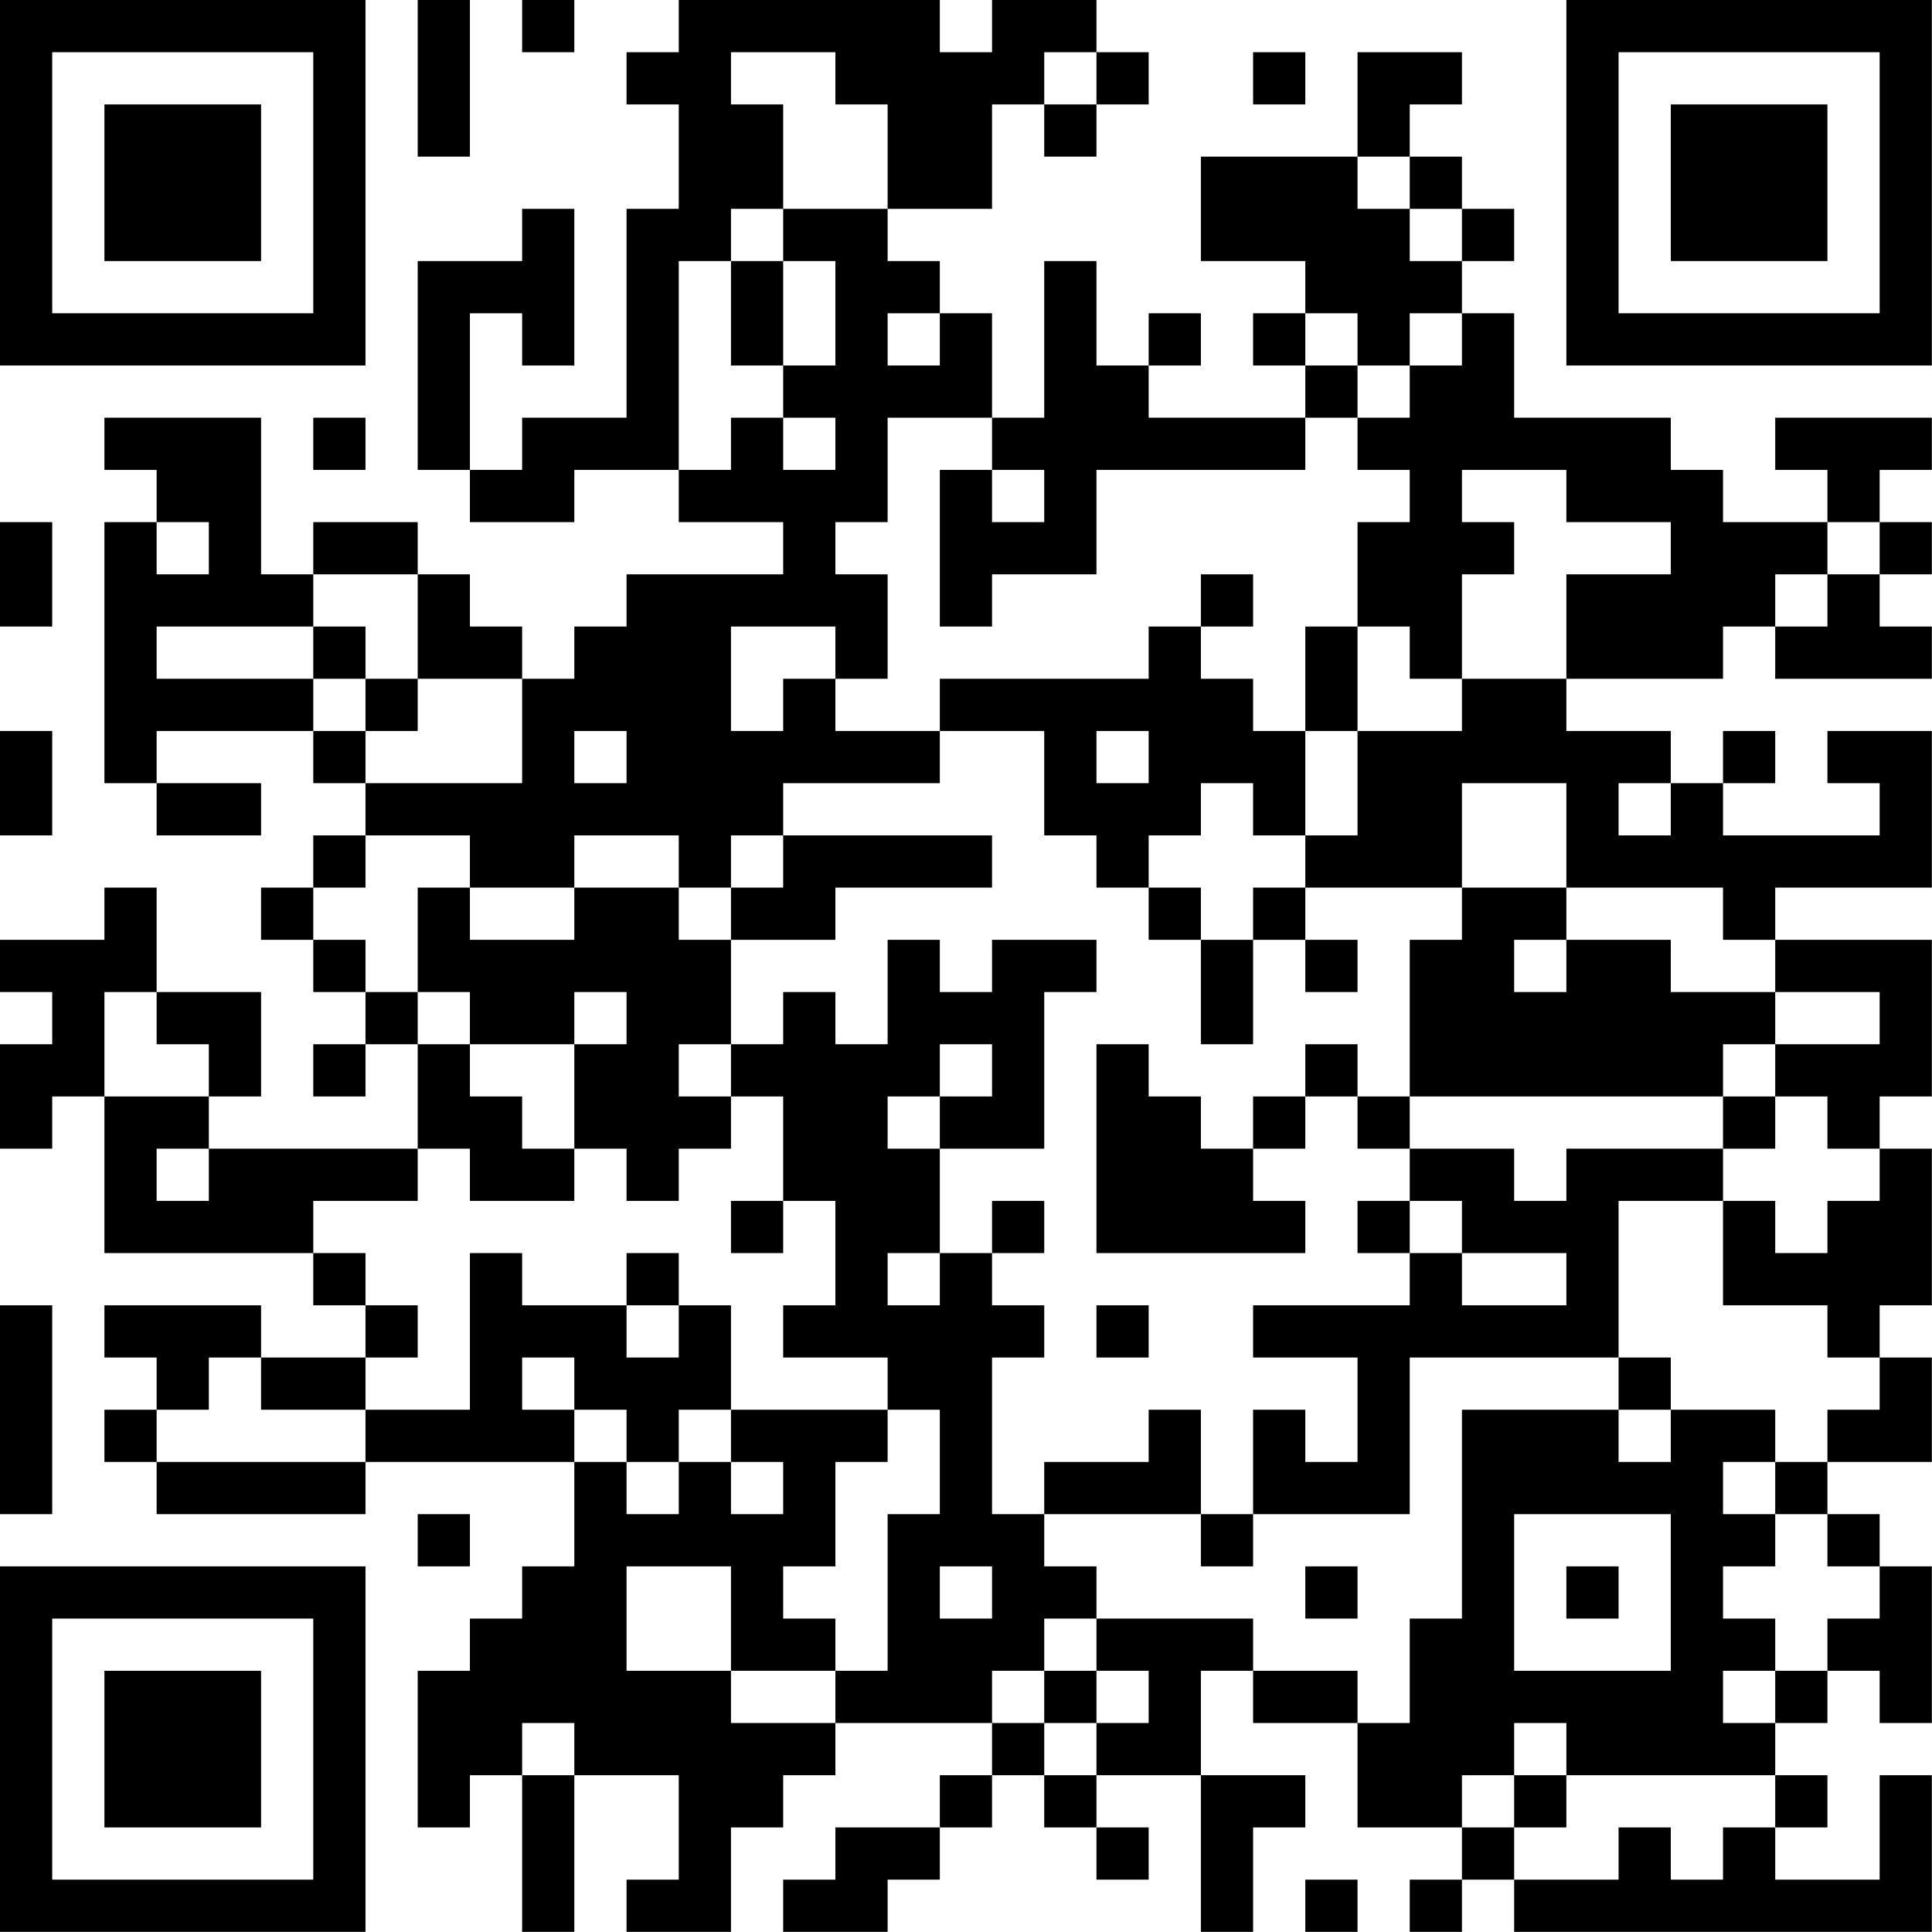 <?xml version="1.0" encoding="UTF-8"?>
<svg xmlns="http://www.w3.org/2000/svg" version="1.1" width="200" height="200" viewBox="0 0 200 200"><rect x="0" y="0" width="200" height="200" fill="#ffffff"/><g transform="scale(5.405)"><g transform="translate(0,0)"><path fill-rule="evenodd" d="M8 0L8 3L9 3L9 0ZM10 0L10 1L11 1L11 0ZM13 0L13 1L12 1L12 2L13 2L13 4L12 4L12 8L10 8L10 9L9 9L9 6L10 6L10 7L11 7L11 4L10 4L10 5L8 5L8 9L9 9L9 10L11 10L11 9L13 9L13 10L15 10L15 11L12 11L12 12L11 12L11 13L10 13L10 12L9 12L9 11L8 11L8 10L6 10L6 11L5 11L5 8L2 8L2 9L3 9L3 10L2 10L2 15L3 15L3 16L5 16L5 15L3 15L3 14L6 14L6 15L7 15L7 16L6 16L6 17L5 17L5 18L6 18L6 19L7 19L7 20L6 20L6 21L7 21L7 20L8 20L8 22L4 22L4 21L5 21L5 19L3 19L3 17L2 17L2 18L0 18L0 19L1 19L1 20L0 20L0 22L1 22L1 21L2 21L2 24L6 24L6 25L7 25L7 26L5 26L5 25L2 25L2 26L3 26L3 27L2 27L2 28L3 28L3 29L7 29L7 28L11 28L11 30L10 30L10 31L9 31L9 32L8 32L8 35L9 35L9 34L10 34L10 37L11 37L11 34L13 34L13 36L12 36L12 37L14 37L14 35L15 35L15 34L16 34L16 33L19 33L19 34L18 34L18 35L16 35L16 36L15 36L15 37L17 37L17 36L18 36L18 35L19 35L19 34L20 34L20 35L21 35L21 36L22 36L22 35L21 35L21 34L23 34L23 37L24 37L24 35L25 35L25 34L23 34L23 32L24 32L24 33L26 33L26 35L28 35L28 36L27 36L27 37L28 37L28 36L29 36L29 37L37 37L37 34L36 34L36 36L34 36L34 35L35 35L35 34L34 34L34 33L35 33L35 32L36 32L36 33L37 33L37 30L36 30L36 29L35 29L35 28L37 28L37 26L36 26L36 25L37 25L37 22L36 22L36 21L37 21L37 18L34 18L34 17L37 17L37 14L35 14L35 15L36 15L36 16L33 16L33 15L34 15L34 14L33 14L33 15L32 15L32 14L30 14L30 13L33 13L33 12L34 12L34 13L37 13L37 12L36 12L36 11L37 11L37 10L36 10L36 9L37 9L37 8L34 8L34 9L35 9L35 10L33 10L33 9L32 9L32 8L29 8L29 6L28 6L28 5L29 5L29 4L28 4L28 3L27 3L27 2L28 2L28 1L26 1L26 3L23 3L23 5L25 5L25 6L24 6L24 7L25 7L25 8L22 8L22 7L23 7L23 6L22 6L22 7L21 7L21 5L20 5L20 8L19 8L19 6L18 6L18 5L17 5L17 4L19 4L19 2L20 2L20 3L21 3L21 2L22 2L22 1L21 1L21 0L19 0L19 1L18 1L18 0ZM14 1L14 2L15 2L15 4L14 4L14 5L13 5L13 9L14 9L14 8L15 8L15 9L16 9L16 8L15 8L15 7L16 7L16 5L15 5L15 4L17 4L17 2L16 2L16 1ZM20 1L20 2L21 2L21 1ZM24 1L24 2L25 2L25 1ZM26 3L26 4L27 4L27 5L28 5L28 4L27 4L27 3ZM14 5L14 7L15 7L15 5ZM17 6L17 7L18 7L18 6ZM25 6L25 7L26 7L26 8L25 8L25 9L21 9L21 11L19 11L19 12L18 12L18 9L19 9L19 10L20 10L20 9L19 9L19 8L17 8L17 10L16 10L16 11L17 11L17 13L16 13L16 12L14 12L14 14L15 14L15 13L16 13L16 14L18 14L18 15L15 15L15 16L14 16L14 17L13 17L13 16L11 16L11 17L9 17L9 16L7 16L7 17L6 17L6 18L7 18L7 19L8 19L8 20L9 20L9 21L10 21L10 22L11 22L11 23L9 23L9 22L8 22L8 23L6 23L6 24L7 24L7 25L8 25L8 26L7 26L7 27L5 27L5 26L4 26L4 27L3 27L3 28L7 28L7 27L9 27L9 24L10 24L10 25L12 25L12 26L13 26L13 25L14 25L14 27L13 27L13 28L12 28L12 27L11 27L11 26L10 26L10 27L11 27L11 28L12 28L12 29L13 29L13 28L14 28L14 29L15 29L15 28L14 28L14 27L17 27L17 28L16 28L16 30L15 30L15 31L16 31L16 32L14 32L14 30L12 30L12 32L14 32L14 33L16 33L16 32L17 32L17 29L18 29L18 27L17 27L17 26L15 26L15 25L16 25L16 23L15 23L15 21L14 21L14 20L15 20L15 19L16 19L16 20L17 20L17 18L18 18L18 19L19 19L19 18L21 18L21 19L20 19L20 22L18 22L18 21L19 21L19 20L18 20L18 21L17 21L17 22L18 22L18 24L17 24L17 25L18 25L18 24L19 24L19 25L20 25L20 26L19 26L19 29L20 29L20 30L21 30L21 31L20 31L20 32L19 32L19 33L20 33L20 34L21 34L21 33L22 33L22 32L21 32L21 31L24 31L24 32L26 32L26 33L27 33L27 31L28 31L28 27L31 27L31 28L32 28L32 27L34 27L34 28L33 28L33 29L34 29L34 30L33 30L33 31L34 31L34 32L33 32L33 33L34 33L34 32L35 32L35 31L36 31L36 30L35 30L35 29L34 29L34 28L35 28L35 27L36 27L36 26L35 26L35 25L33 25L33 23L34 23L34 24L35 24L35 23L36 23L36 22L35 22L35 21L34 21L34 20L36 20L36 19L34 19L34 18L33 18L33 17L30 17L30 15L28 15L28 17L25 17L25 16L26 16L26 14L28 14L28 13L30 13L30 11L32 11L32 10L30 10L30 9L28 9L28 10L29 10L29 11L28 11L28 13L27 13L27 12L26 12L26 10L27 10L27 9L26 9L26 8L27 8L27 7L28 7L28 6L27 6L27 7L26 7L26 6ZM6 8L6 9L7 9L7 8ZM0 10L0 12L1 12L1 10ZM3 10L3 11L4 11L4 10ZM35 10L35 11L34 11L34 12L35 12L35 11L36 11L36 10ZM6 11L6 12L3 12L3 13L6 13L6 14L7 14L7 15L10 15L10 13L8 13L8 11ZM23 11L23 12L22 12L22 13L18 13L18 14L20 14L20 16L21 16L21 17L22 17L22 18L23 18L23 20L24 20L24 18L25 18L25 19L26 19L26 18L25 18L25 17L24 17L24 18L23 18L23 17L22 17L22 16L23 16L23 15L24 15L24 16L25 16L25 14L26 14L26 12L25 12L25 14L24 14L24 13L23 13L23 12L24 12L24 11ZM6 12L6 13L7 13L7 14L8 14L8 13L7 13L7 12ZM0 14L0 16L1 16L1 14ZM11 14L11 15L12 15L12 14ZM21 14L21 15L22 15L22 14ZM31 15L31 16L32 16L32 15ZM15 16L15 17L14 17L14 18L13 18L13 17L11 17L11 18L9 18L9 17L8 17L8 19L9 19L9 20L11 20L11 22L12 22L12 23L13 23L13 22L14 22L14 21L13 21L13 20L14 20L14 18L16 18L16 17L19 17L19 16ZM28 17L28 18L27 18L27 21L26 21L26 20L25 20L25 21L24 21L24 22L23 22L23 21L22 21L22 20L21 20L21 24L25 24L25 23L24 23L24 22L25 22L25 21L26 21L26 22L27 22L27 23L26 23L26 24L27 24L27 25L24 25L24 26L26 26L26 28L25 28L25 27L24 27L24 29L23 29L23 27L22 27L22 28L20 28L20 29L23 29L23 30L24 30L24 29L27 29L27 26L31 26L31 27L32 27L32 26L31 26L31 23L33 23L33 22L34 22L34 21L33 21L33 20L34 20L34 19L32 19L32 18L30 18L30 17ZM29 18L29 19L30 19L30 18ZM2 19L2 21L4 21L4 20L3 20L3 19ZM11 19L11 20L12 20L12 19ZM27 21L27 22L29 22L29 23L30 23L30 22L33 22L33 21ZM3 22L3 23L4 23L4 22ZM14 23L14 24L15 24L15 23ZM19 23L19 24L20 24L20 23ZM27 23L27 24L28 24L28 25L30 25L30 24L28 24L28 23ZM12 24L12 25L13 25L13 24ZM0 25L0 29L1 29L1 25ZM21 25L21 26L22 26L22 25ZM8 29L8 30L9 30L9 29ZM29 29L29 32L32 32L32 29ZM18 30L18 31L19 31L19 30ZM25 30L25 31L26 31L26 30ZM30 30L30 31L31 31L31 30ZM20 32L20 33L21 33L21 32ZM10 33L10 34L11 34L11 33ZM29 33L29 34L28 34L28 35L29 35L29 36L31 36L31 35L32 35L32 36L33 36L33 35L34 35L34 34L30 34L30 33ZM29 34L29 35L30 35L30 34ZM25 36L25 37L26 37L26 36ZM0 0L0 7L7 7L7 0ZM1 1L1 6L6 6L6 1ZM2 2L2 5L5 5L5 2ZM30 0L30 7L37 7L37 0ZM31 1L31 6L36 6L36 1ZM32 2L32 5L35 5L35 2ZM0 30L0 37L7 37L7 30ZM1 31L1 36L6 36L6 31ZM2 32L2 35L5 35L5 32Z" fill="#000000"/></g></g></svg>
